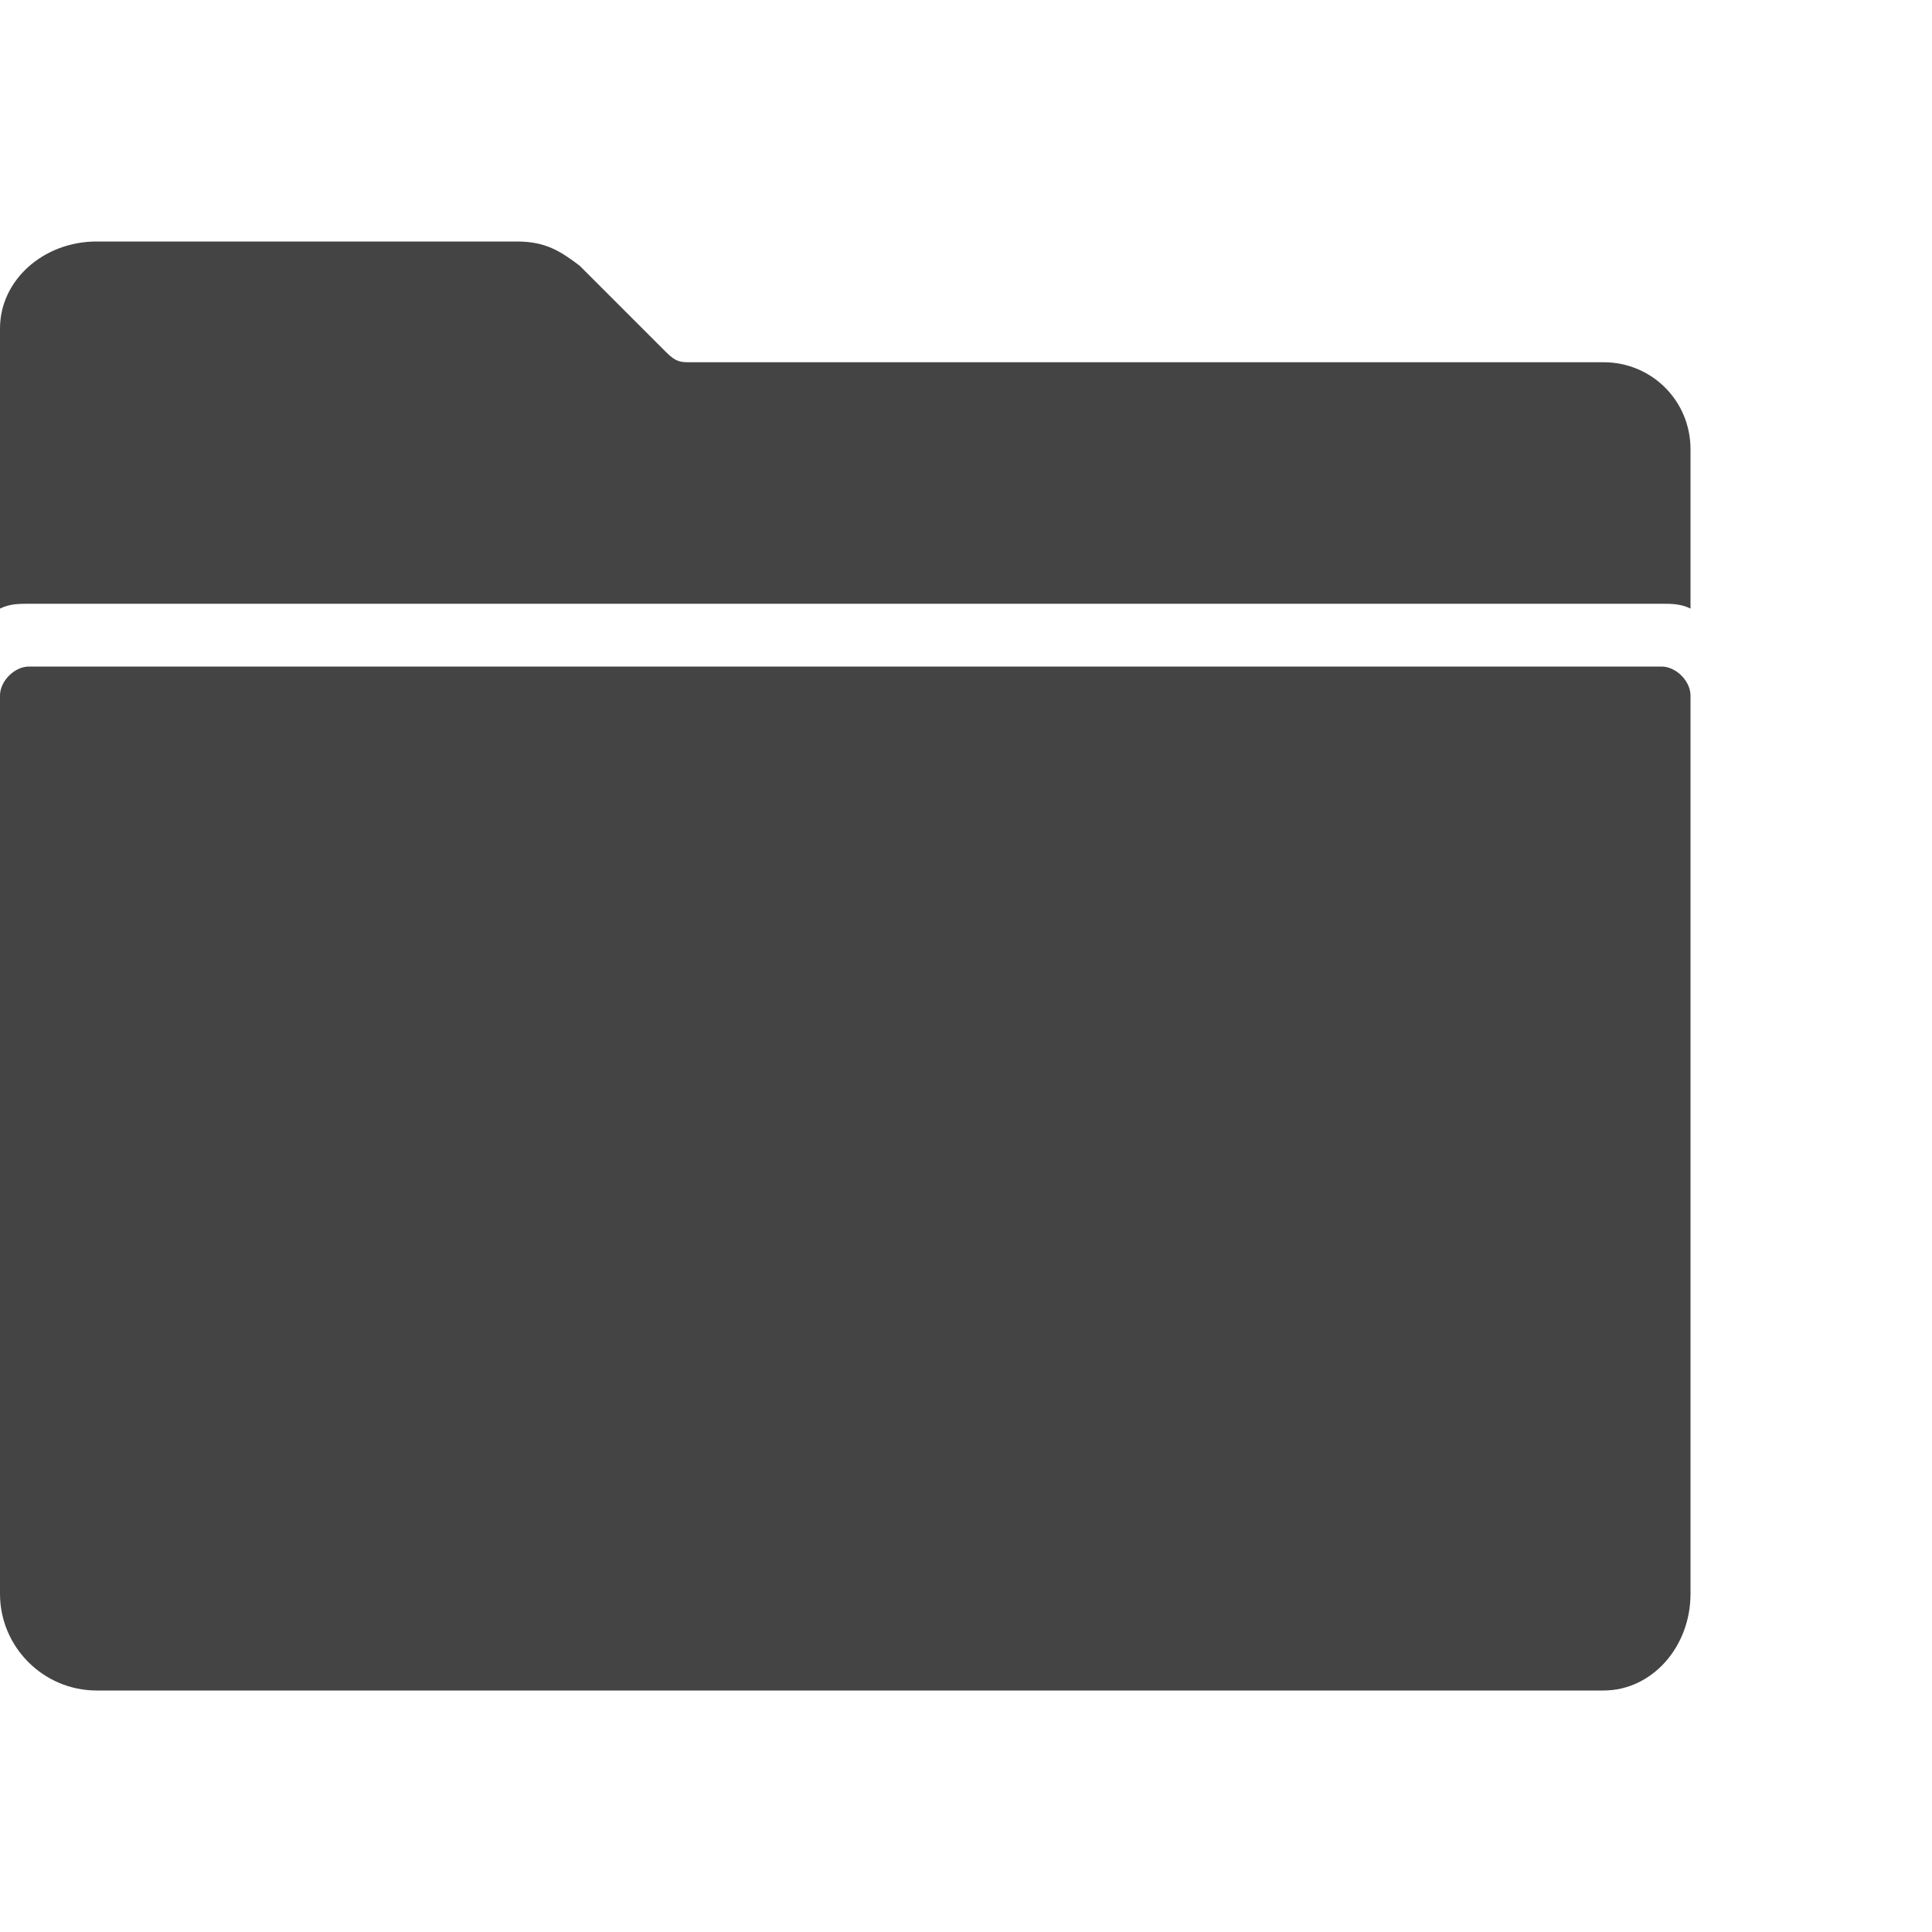 <?xml version="1.0"?><svg xmlns="http://www.w3.org/2000/svg" width="40" height="40" viewBox="0 0 40 40"><path fill="#444" d="m34.4 13.8c0.3 0 0.6 0.3 0.6 0.6v18.6c0 1.1-0.8 2-1.8 2h-31.2c-1.1 0-2-0.9-2-2v-18.6c0-0.3 0.3-0.6 0.6-0.6h33.8z m-1.2-6.3c1 0 1.8 0.8 1.8 1.8v3.3c-0.2-0.1-0.4-0.1-0.6-0.1h-33.8c-0.2 0-0.4 0-0.6 0.1v-5.8c0-1 0.9-1.8 2-1.8h8.7c0.6 0 0.9 0.2 1.3 0.5l1.8 1.8c0.2 0.2 0.3 0.2 0.5 0.2h18.9z"></path></svg>